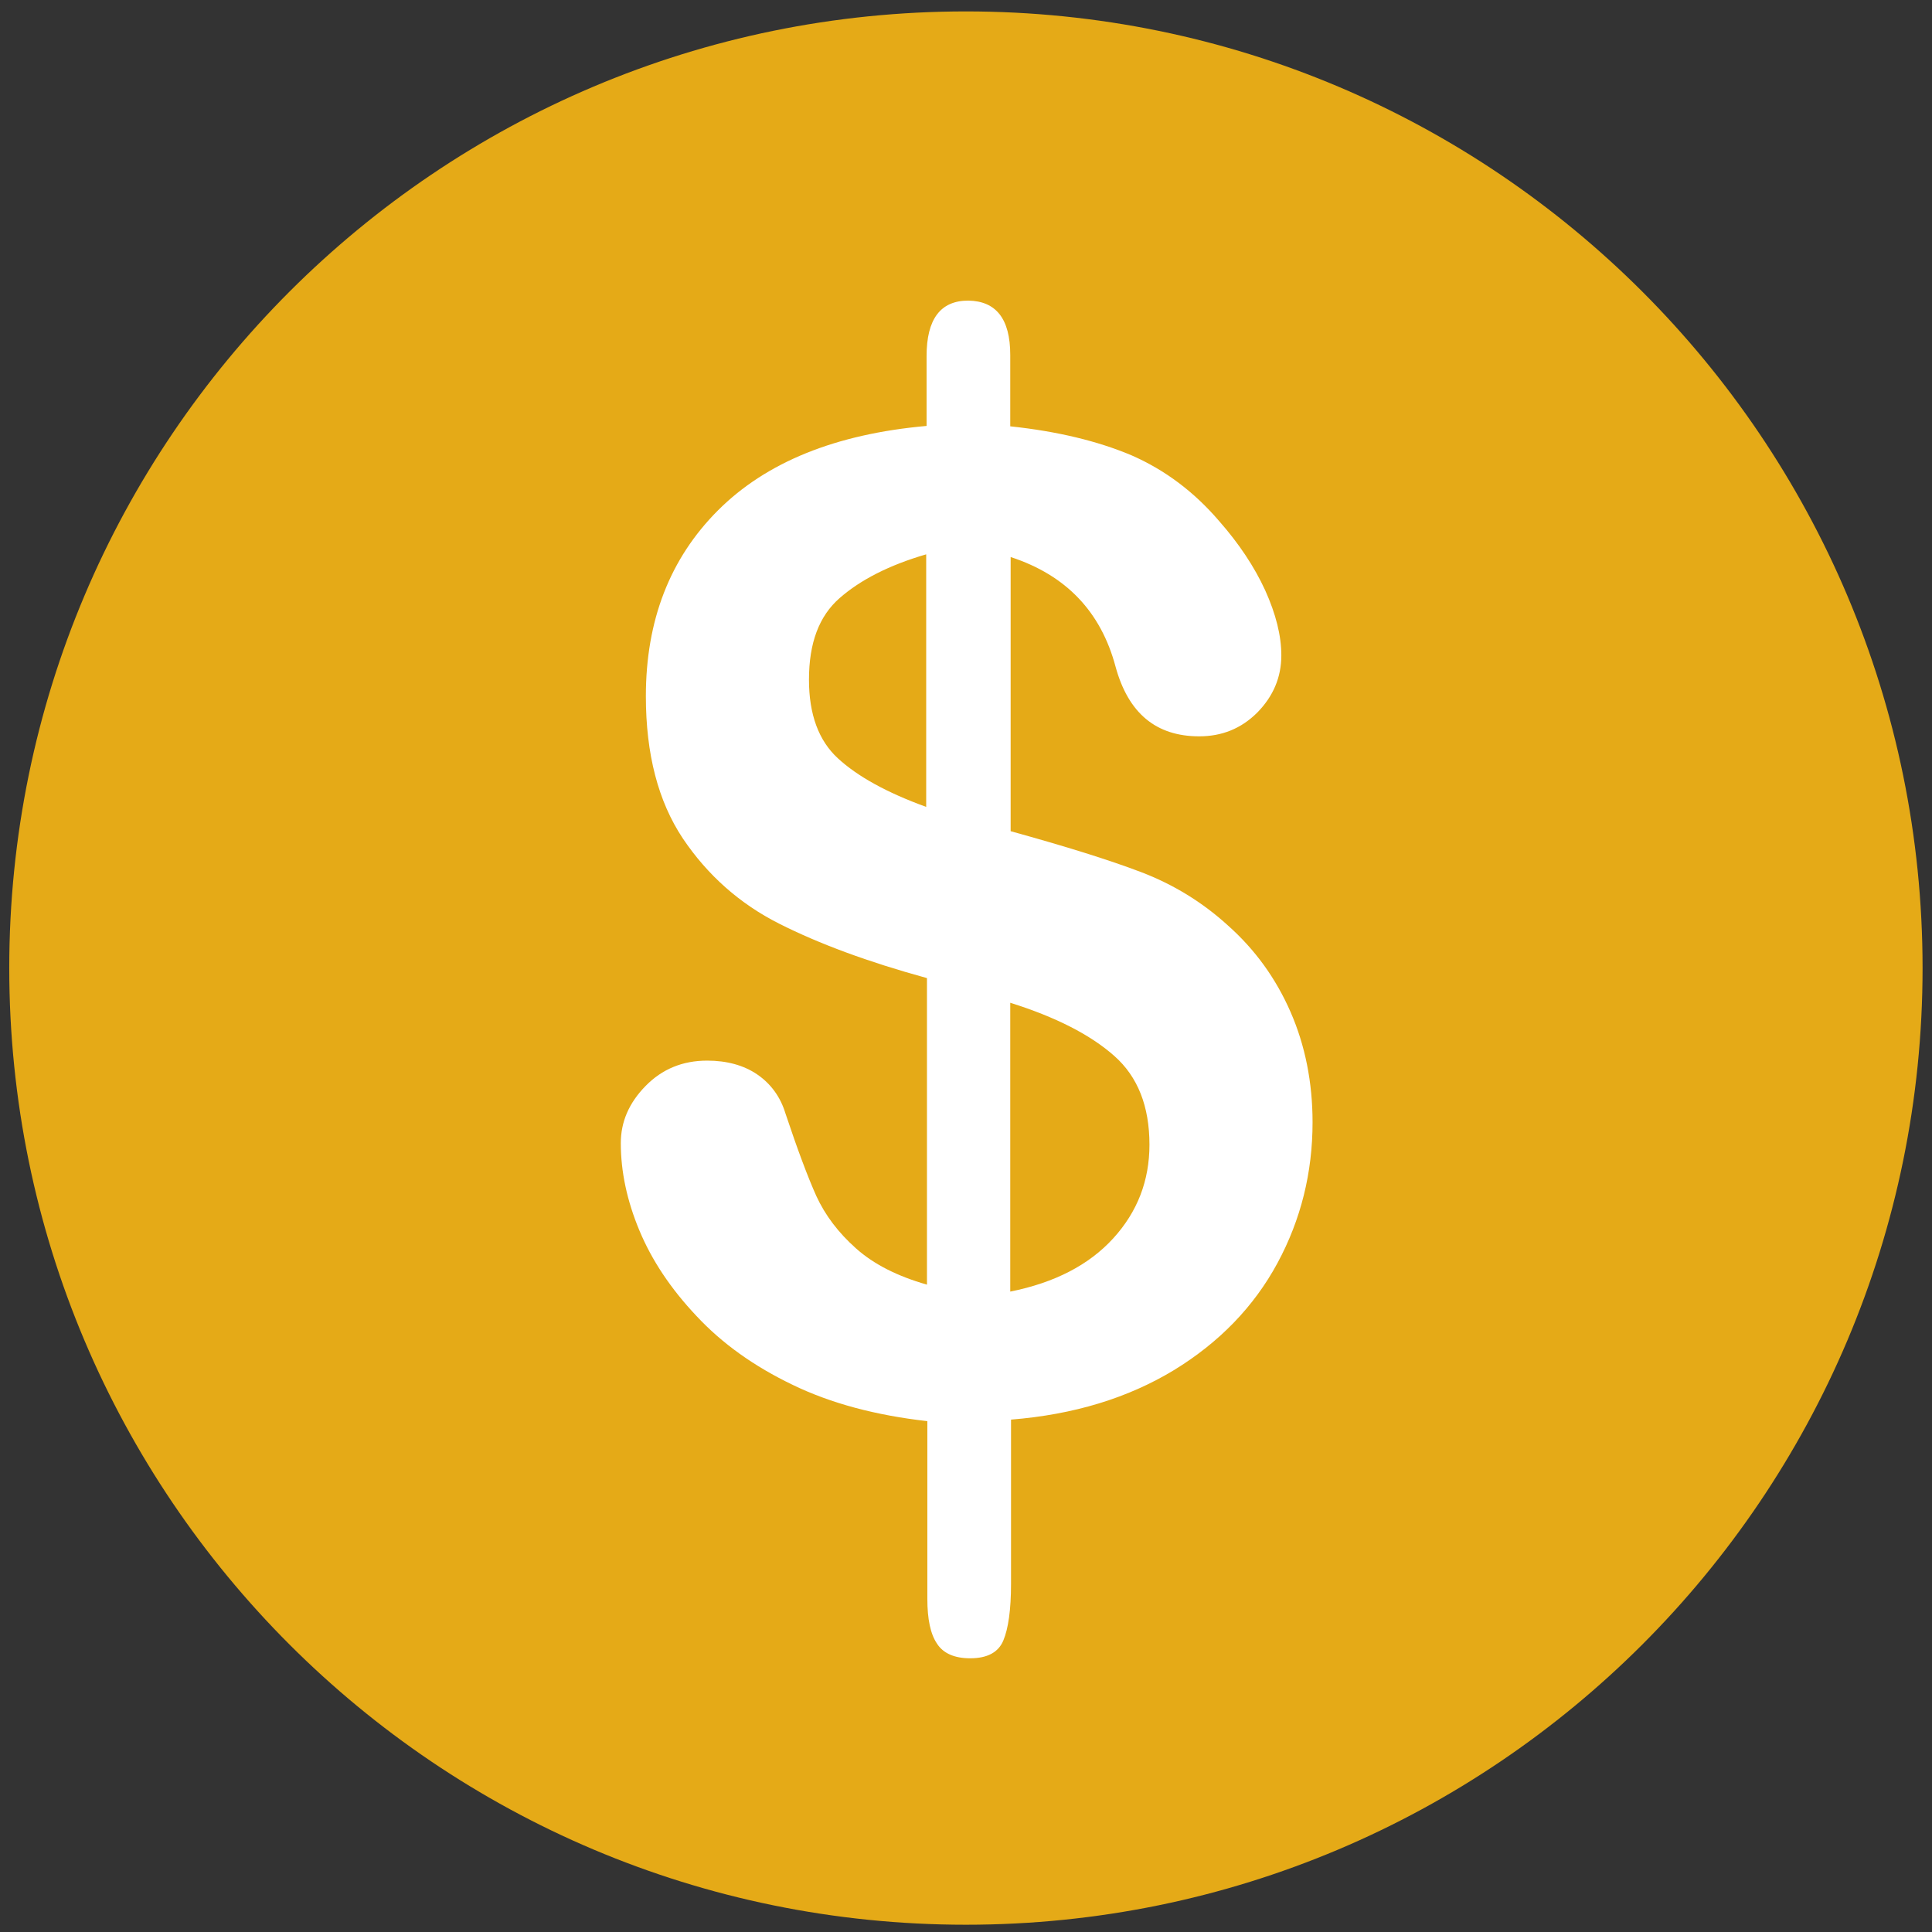 <?xml version="1.0" encoding="UTF-8" standalone="no"?>
<!DOCTYPE svg PUBLIC "-//W3C//DTD SVG 1.1//EN" "http://www.w3.org/Graphics/SVG/1.1/DTD/svg11.dtd">

<!-- Created with Vectornator (http://vectornator.io/) -->
<svg height="100%" stroke-miterlimit="10" style="fill-rule:nonzero;clip-rule:evenodd;stroke-linecap:round;stroke-linejoin:round;" version="1.1" viewBox="0 0 500 500" width="100%" xml:space="preserve" xmlns="http://www.w3.org/2000/svg" xmlns:vectornator="http://vectornator.io" xmlns:xlink="http://www.w3.org/1999/xlink">
<rect x="0" y="0" width="500" height="500" fill="#333333" stroke="none"/>
<defs/>
<g id="Layer-1" vectornator:layerName="Layer 1">
<g opacity="1">
<path d="M2.395 250.537C2.395 113.823 113.262 2.955 249.977 2.955C386.691 2.955 497.56 113.823 497.56 250.537C497.56 387.252 386.691 498.119 249.977 498.119C113.262 498.119 2.395 387.252 2.395 250.537Z" fill="#e5aa17" fill-rule="evenodd" opacity="1" stroke="none"/>
<path d="M261.452 91.869L261.452 110.331C273.628 111.628 284.006 114.122 292.787 117.814C301.47 121.606 309.053 127.294 315.539 134.879C320.629 140.667 324.62 146.655 327.415 152.742C330.209 158.928 331.606 164.517 331.606 169.606C331.606 175.294 329.51 180.184 325.419 184.376C321.227 188.566 316.238 190.562 310.35 190.562C299.175 190.562 291.988 184.575 288.696 172.501C284.903 158.33 275.923 148.85 261.553 144.16L261.553 215.111C275.622 219.002 286.899 222.495 295.282 225.689C303.664 228.883 311.149 233.473 317.735 239.461C324.82 245.747 330.209 253.232 334.001 261.913C337.792 270.595 339.689 280.174 339.689 290.453C339.689 303.426 336.696 315.601 330.608 326.877C324.521 338.154 315.539 347.435 303.764 354.62C291.889 361.804 277.918 366.096 261.653 367.393L261.653 409.904C261.653 416.59 260.954 421.48 259.657 424.572C258.36 427.666 255.465 429.163 251.075 429.163C246.983 429.163 244.09 427.866 242.492 425.371C240.796 422.877 239.997 418.985 239.997 413.795L239.997 367.792C226.726 366.295 215.05 363.201 205.17 358.411C195.191 353.621 186.909 347.734 180.222 340.549C173.537 333.464 168.646 326.08 165.454 318.395C162.26 310.71 160.664 303.227 160.664 295.843C160.664 290.354 162.759 285.464 167.05 281.073C171.342 276.682 176.63 274.488 183.017 274.488C188.106 274.488 192.498 275.685 195.99 278.08C199.483 280.475 201.978 283.868 203.275 288.158C206.369 297.439 209.063 304.623 211.258 309.513C213.554 314.504 216.947 318.995 221.536 323.085C226.126 327.178 232.215 330.27 239.898 332.466L239.898 253.131C224.63 248.941 211.956 244.25 201.679 239.06C191.4 233.872 183.117 226.488 176.73 217.008C170.344 207.428 167.15 195.153 167.15 180.184C167.15 160.626 173.336 144.559 185.811 132.084C198.286 119.611 216.247 112.327 239.798 110.231L239.798 92.168C239.798 82.588 243.391 77.798 250.575 77.798C257.76 77.898 261.452 82.488 261.452 91.869ZM239.698 208.825L239.698 143.461C230.119 146.254 222.733 150.048 217.345 154.738C211.956 159.428 209.362 166.414 209.362 175.894C209.362 184.874 211.856 191.66 216.845 196.251C221.936 200.941 229.519 205.133 239.698 208.825ZM261.452 259.518L261.452 334.263C272.929 331.967 281.811 327.377 288.097 320.491C294.383 313.605 297.477 305.522 297.477 296.241C297.477 286.363 294.484 278.678 288.396 273.29C282.209 267.801 273.227 263.21 261.452 259.518Z" fill="#ffffff" fill-rule="evenodd" opacity="1" stroke="none"/>
</g>
</g>
</svg>
